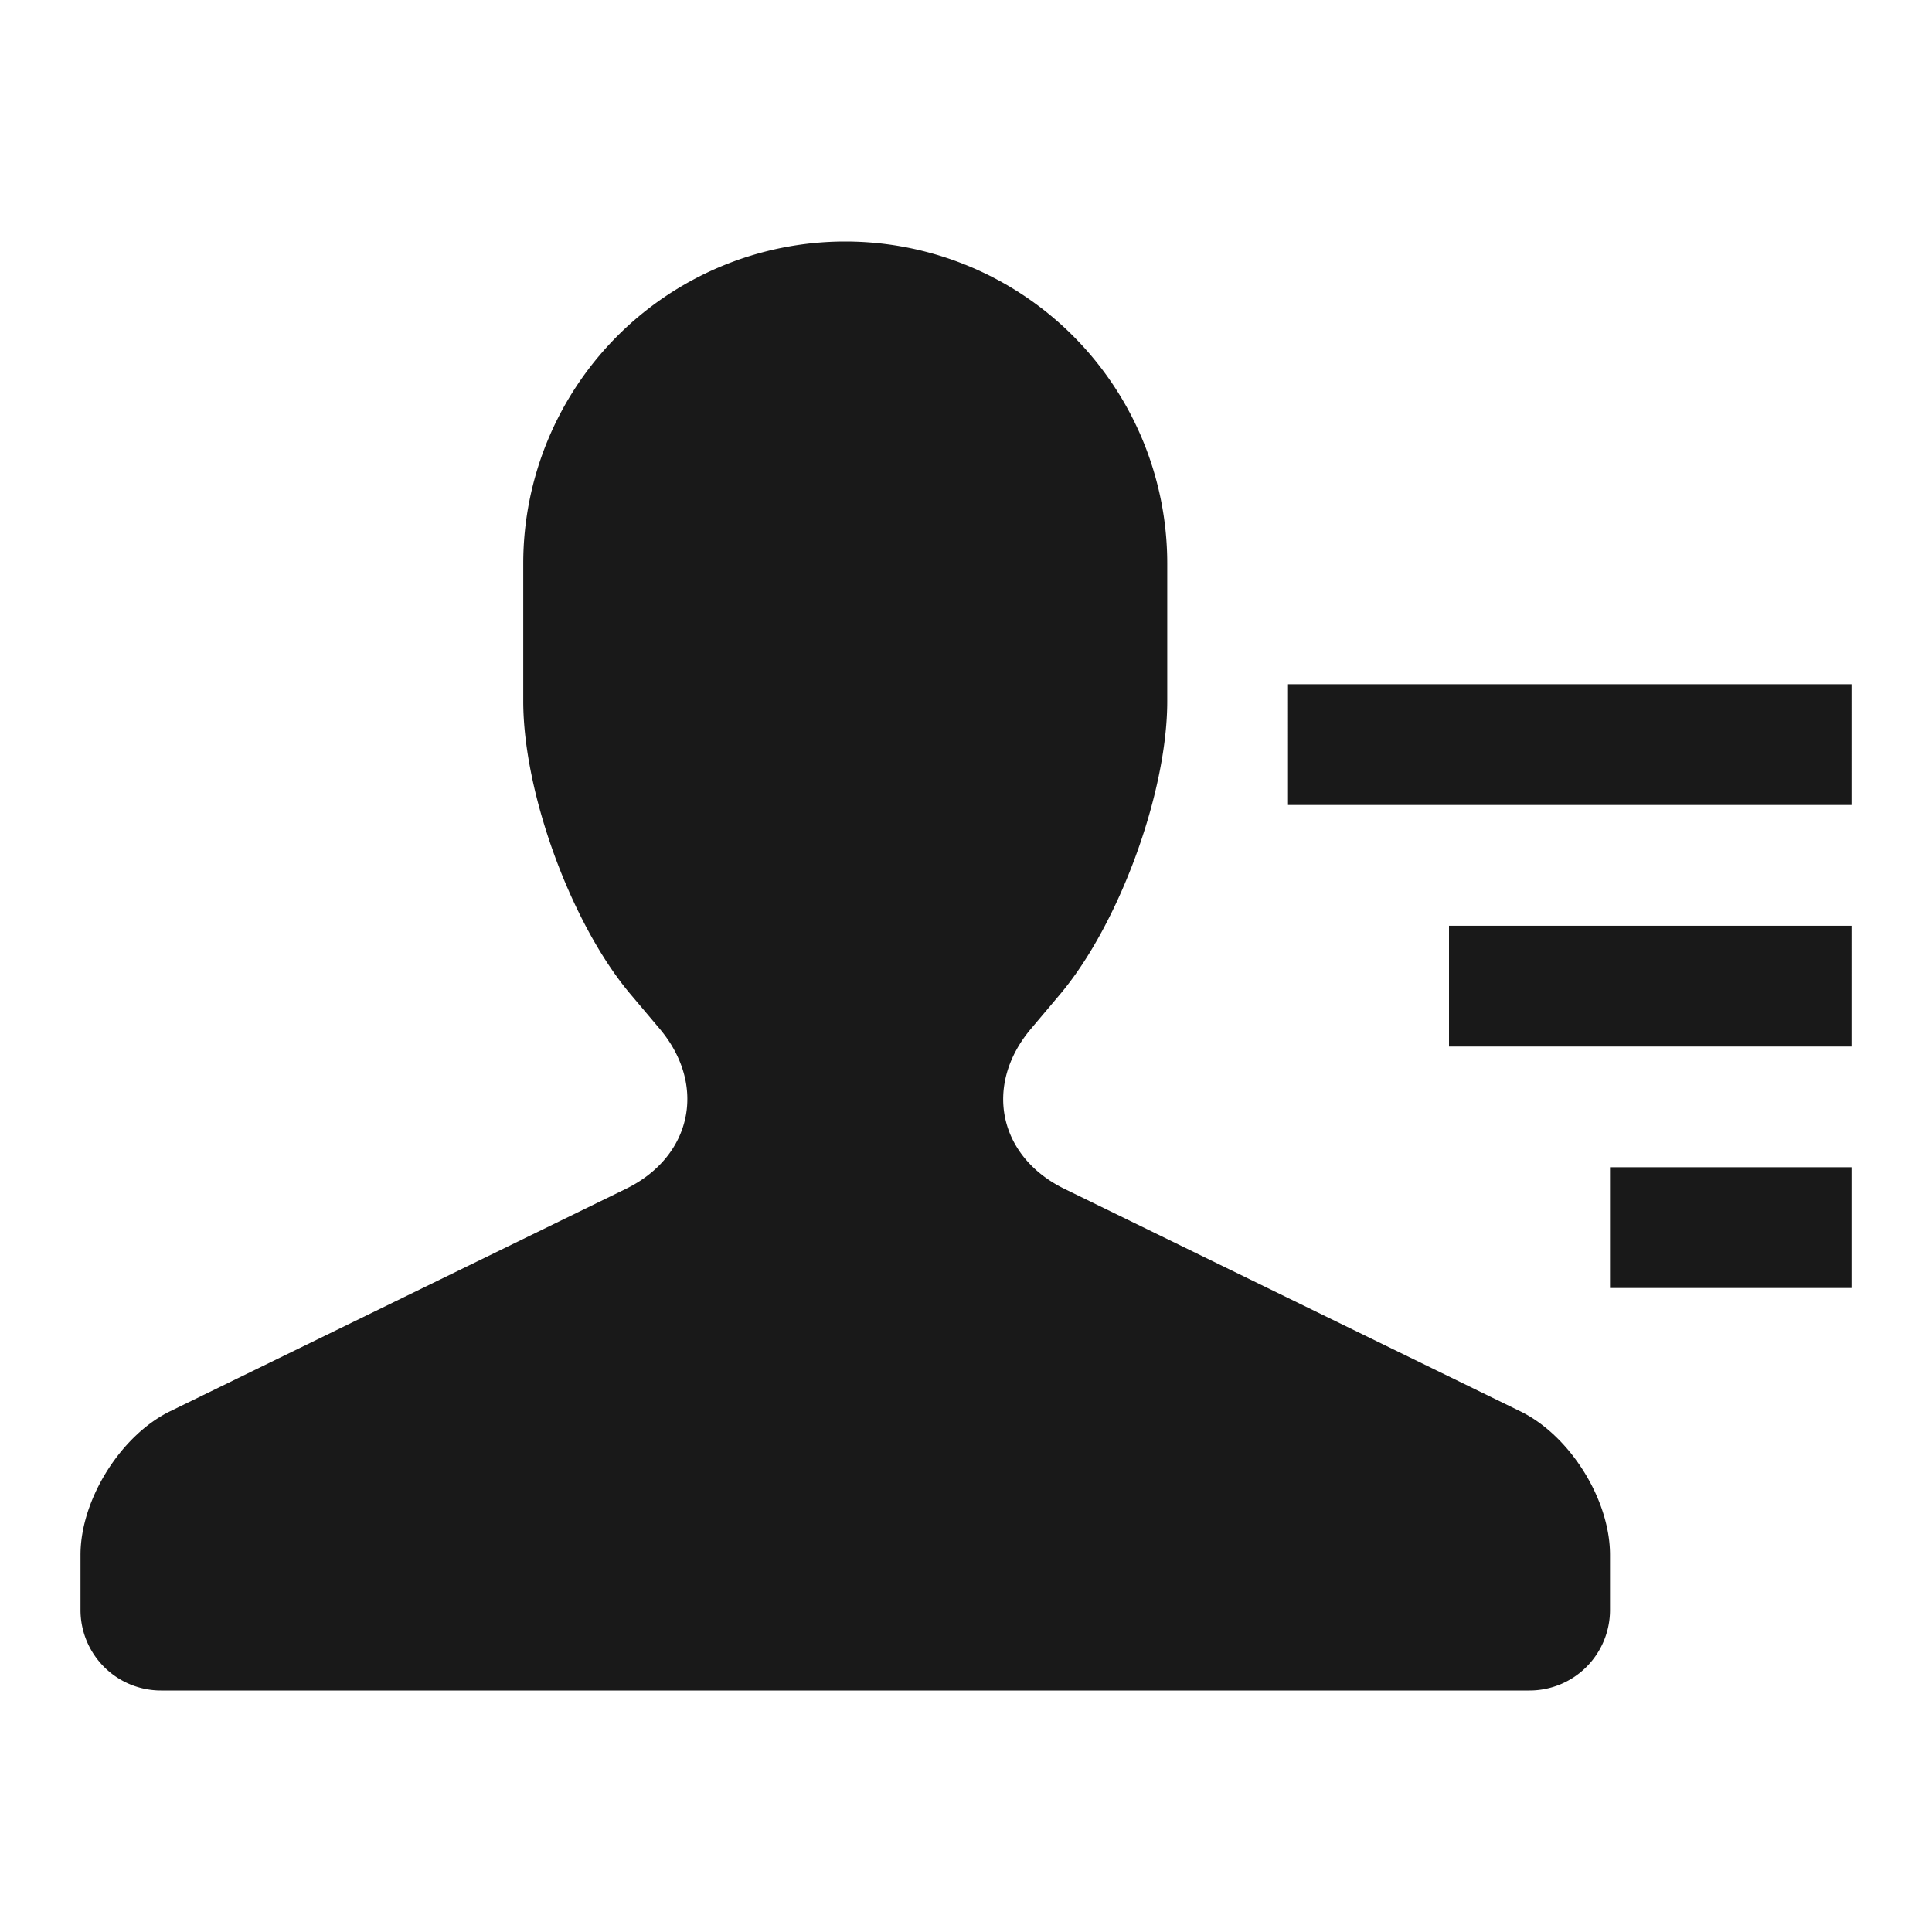<svg width="24" height="24" xmlns="http://www.w3.org/2000/svg" viewBox="0 0 24 24"><path d="M1 20v-.685c0-.685.498-1.483 1.114-1.784l5.66-2.762c.821-.4 1.012-1.288.42-1.99l-.362-.429C7.096 11.478 6.5 9.85 6.5 8.71V7a4 4 0 018 0v1.71c0 1.14-.6 2.773-1.332 3.642l-.361.428c-.59.699-.406 1.588.419 1.99l5.66 2.762c.615.3 1.114 1.093 1.114 1.783V20a1 1 0 01-1 1H2a1 1 0 01-1-1zm19-5.5h3V16h-3v-1.5zm-2-3h5V13h-5v-1.5zm-2-3h7V10h-7V8.5z" fill-rule="evenodd" fill-opacity=".9"/></svg>